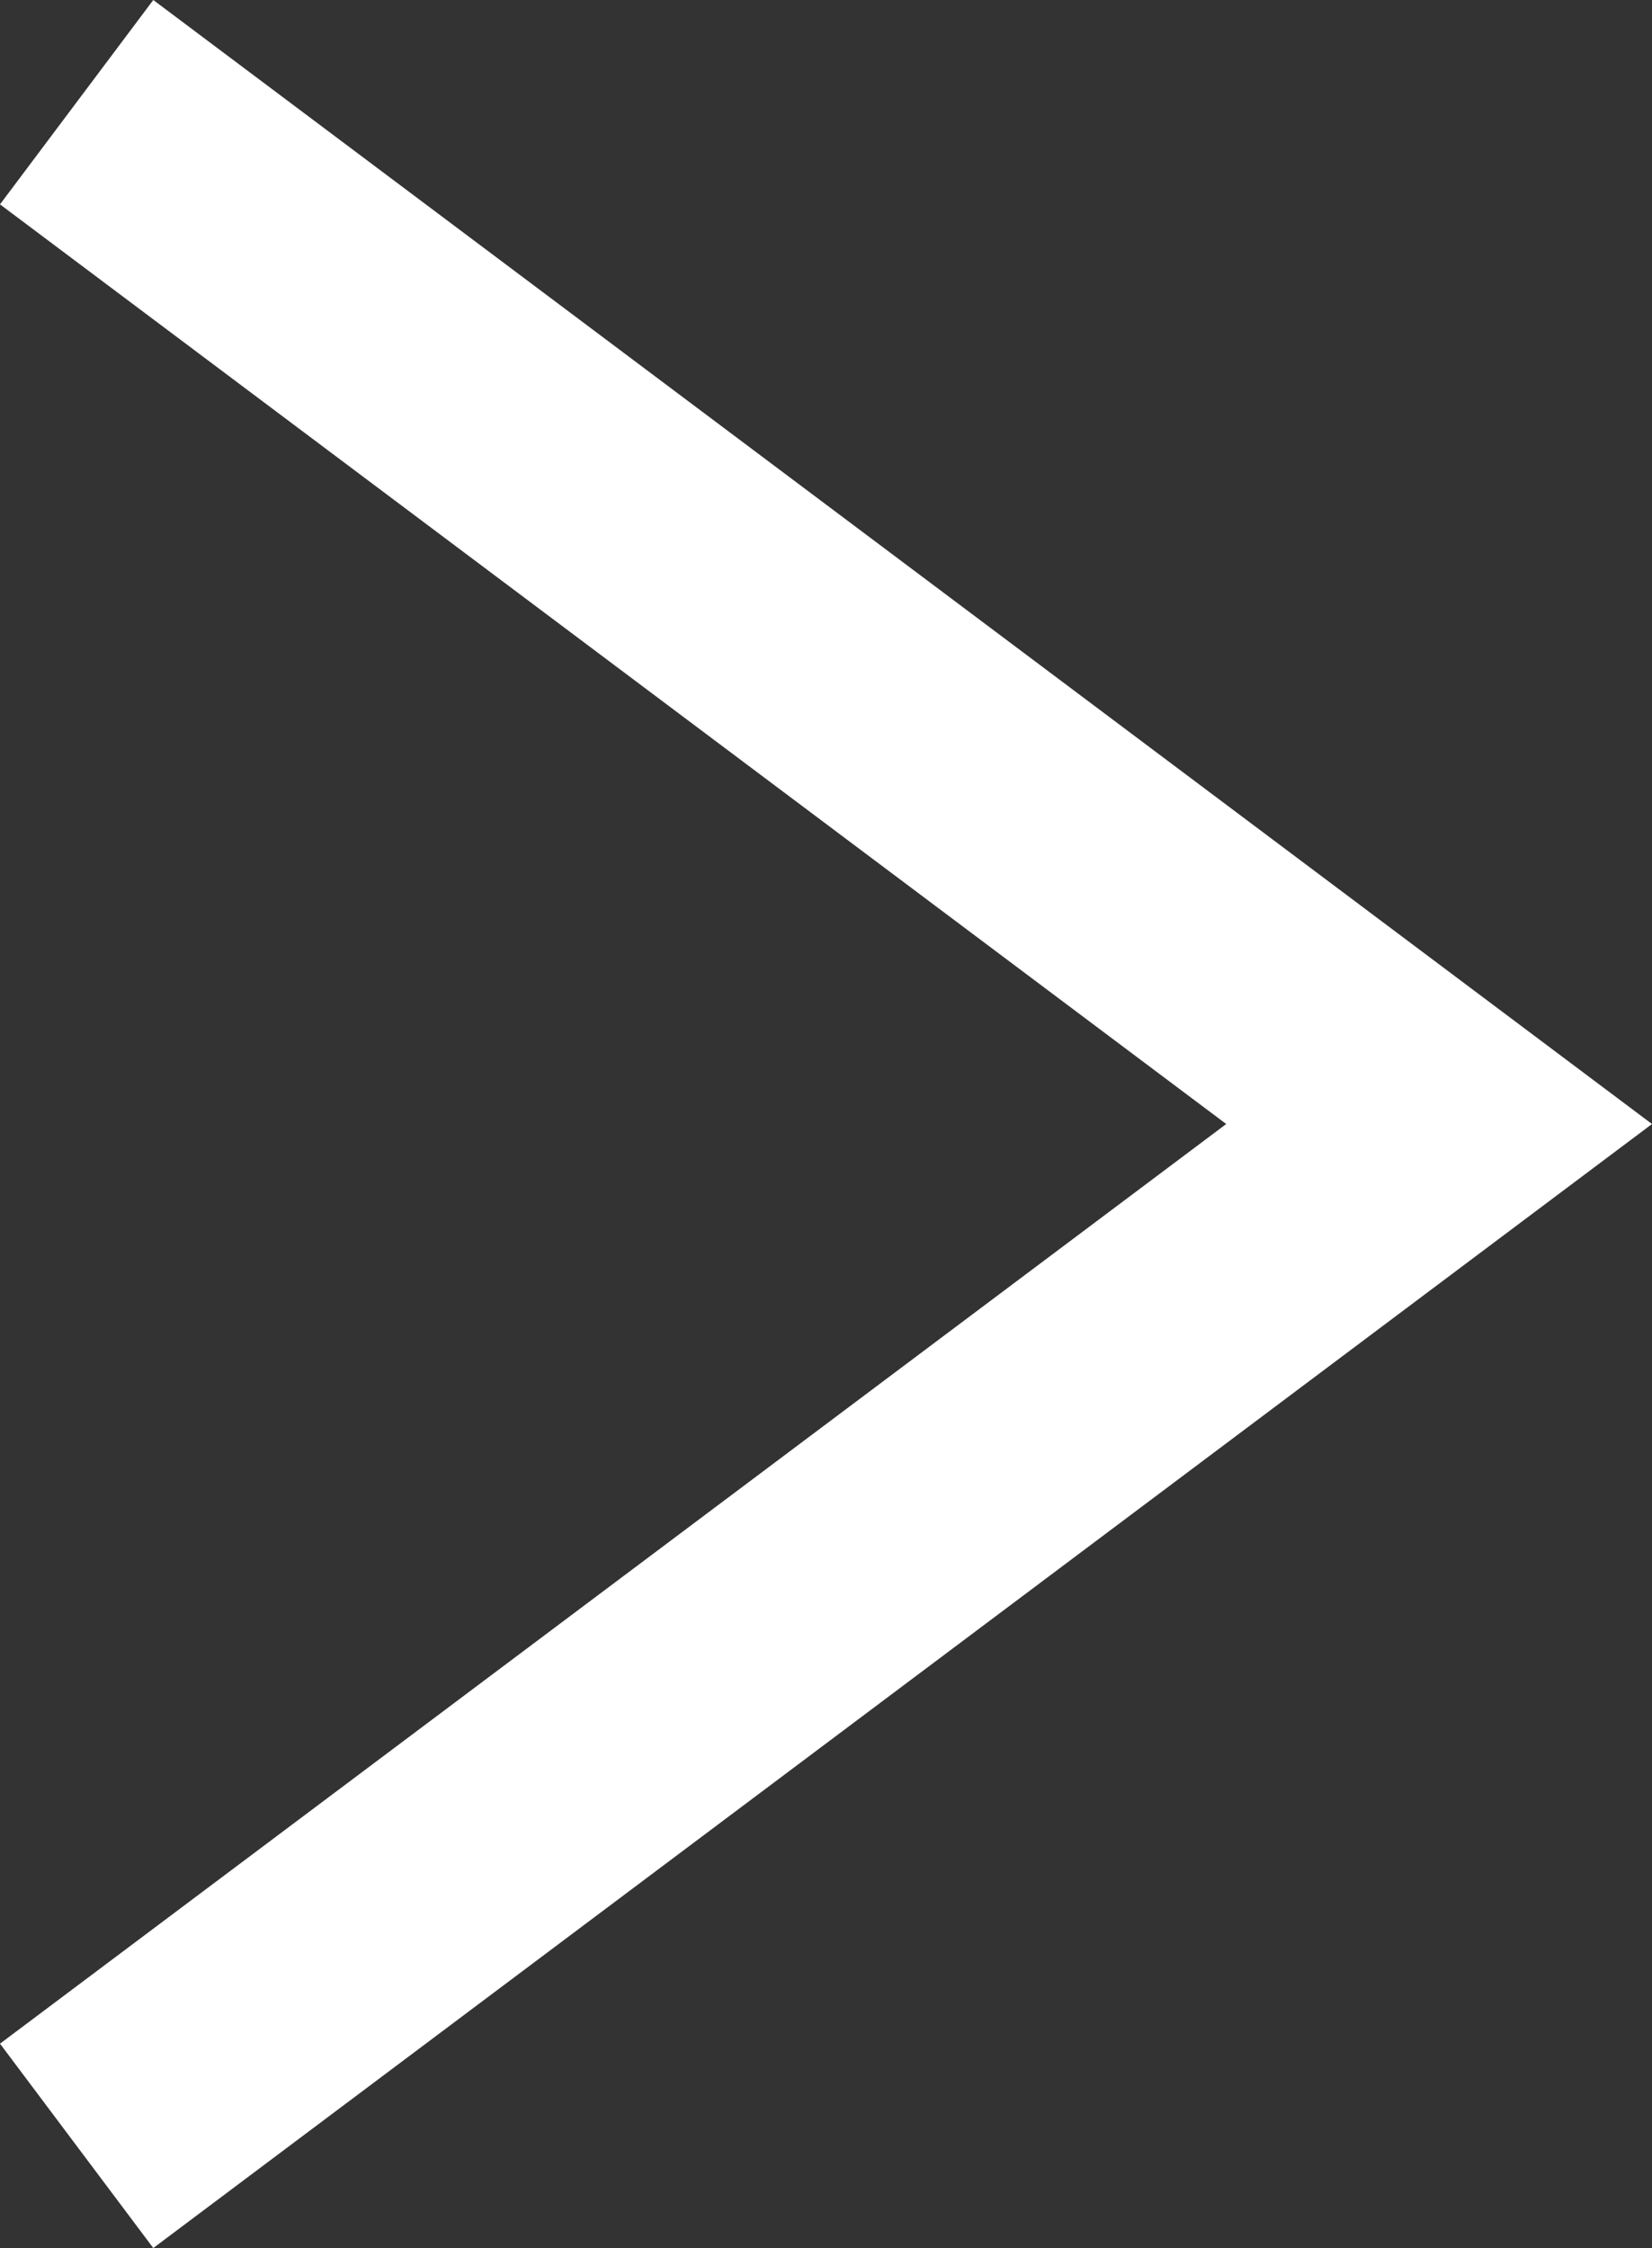<svg xmlns="http://www.w3.org/2000/svg" viewBox="0 0 9.7 13.2"><rect x="0" y="0" width="9.7" height="13.2" fill="#333333" stroke="none"/><defs><style>.cls-1{fill:none;stroke:#fff;stroke-width:1.5px;}</style></defs><title>Vector 6</title><g id="Слой_2" data-name="Слой 2"><g id="Слой_1-2" data-name="Слой 1"><path id="Vector_6" data-name="Vector 6" class="cls-1" d="M.45.6l8,6-8,6"/></g></g></svg>